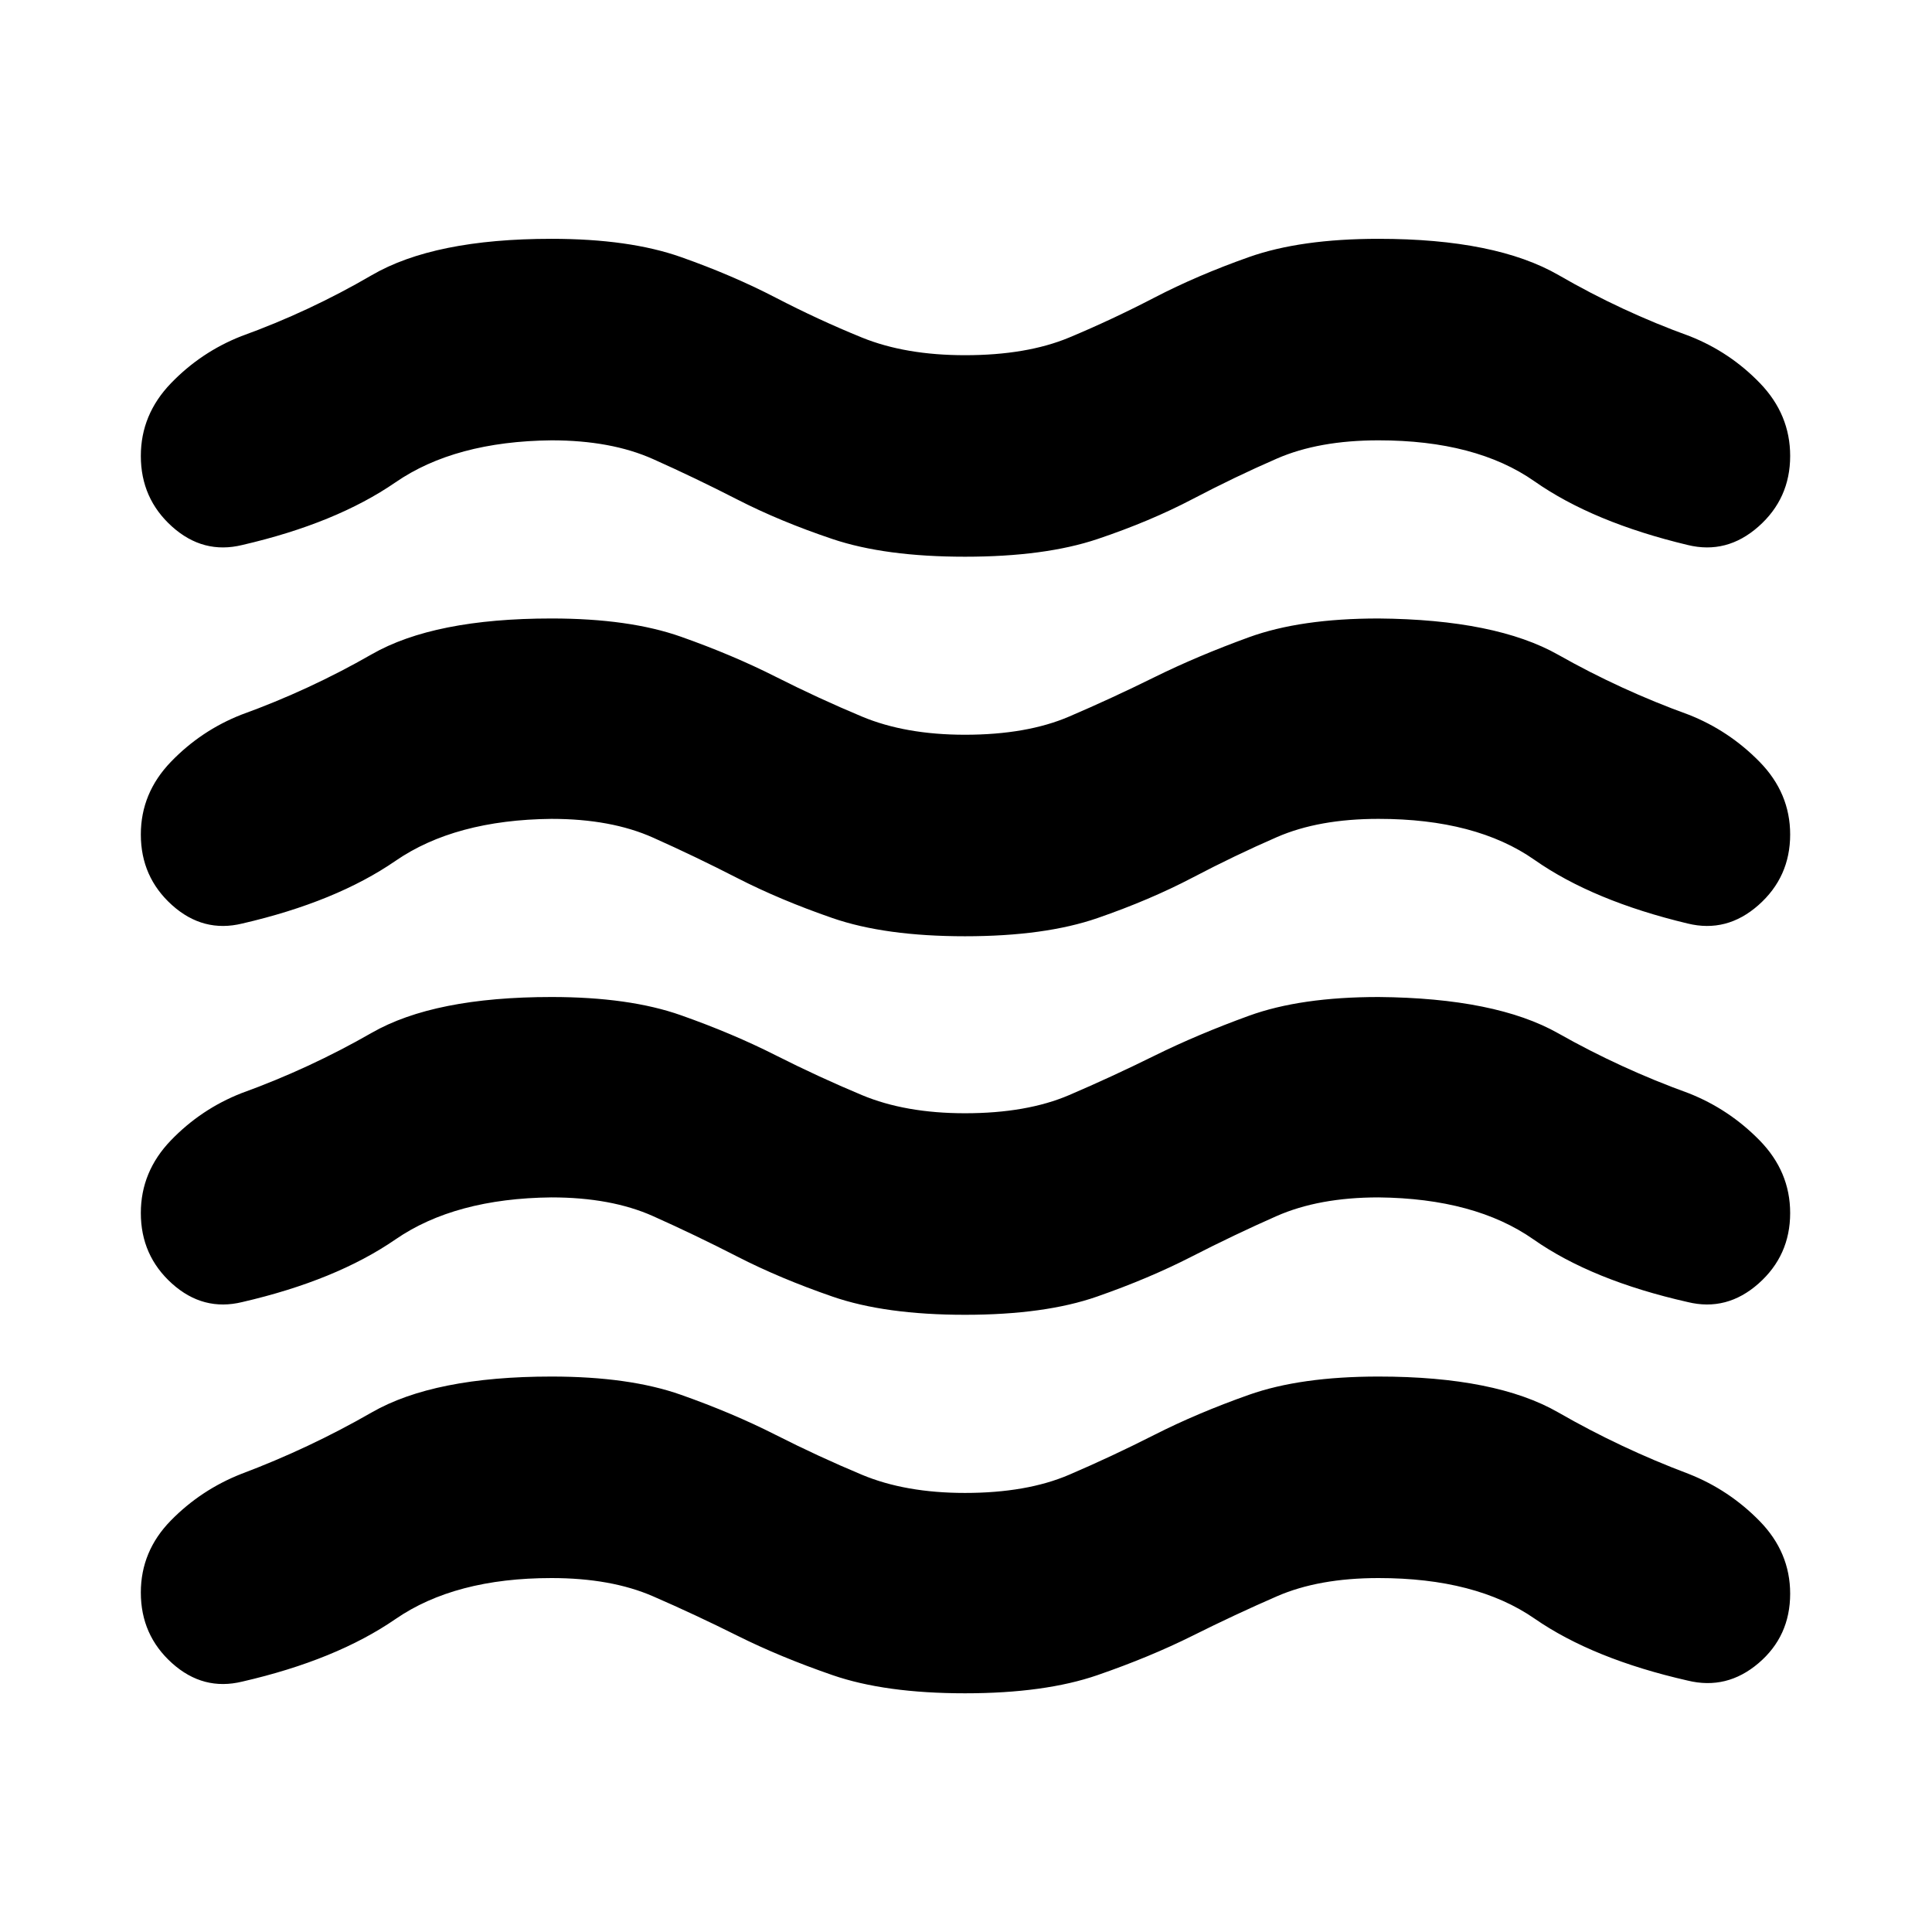 <svg xmlns="http://www.w3.org/2000/svg" height="24" viewBox="0 -960 960 960" width="24"><path d="M274.02-175.87q-47.93 0-77.5 20.37-29.56 20.37-76.11 31.07-19.45 4.76-34.94-9.17-15.49-13.92-15.49-35.07 0-20.59 14.95-35.83 14.96-15.24 34.98-23.13 33.74-12.7 64.77-30.53Q215.72-276 274.02-276q38.7 0 64.36 9.07 25.66 9.06 46.98 19.88 21.31 10.81 42.91 19.84 21.6 9.04 51.23 9.04 30.7 0 51.76-9.04 21.07-9.03 42.38-19.84 21.32-10.82 46.95-19.88 25.63-9.07 64.39-9.07 58.3 0 89.34 17.84 31.03 17.83 64.77 30.53 20.02 7.89 35.23 23.41 15.2 15.53 15.2 36.11 0 21.16-15.74 34.55-15.74 13.39-35.19 8.63-47.05-10.7-76.11-30.82-29.07-20.12-77.5-20.12-29.7 0-50.51 9.07-20.82 9.06-41.92 19.6-21.09 10.53-47.22 19.56t-65.83 9.03q-39.7 0-65.83-9.03-26.13-9.03-47.22-19.56-21.1-10.54-41.95-19.6-20.85-9.07-50.48-9.07Zm0-189.15q-47.93.5-77.5 20.87-29.56 20.37-76.11 31.13-19.45 4.76-34.94-9.16-15.49-13.93-15.49-35.08 0-20.59 14.95-36.11 14.96-15.52 34.98-23.41 33.74-12.2 64.77-30 31.04-17.81 89.34-17.81 38.7 0 64.36 9.07 25.66 9.06 46.98 19.85 21.31 10.78 42.91 19.81 21.6 9.03 51.23 9.03 30.7 0 51.76-9.03 21.07-9.03 42.38-19.56 21.32-10.54 46.95-19.85 25.63-9.32 64.39-9.32 58.3.5 89.34 18.06 31.03 17.55 64.77 29.75 20.02 7.89 35.23 23.41 15.2 15.52 15.2 36.11 0 21.15-15.74 35.08-15.74 13.92-35.19 9.16-47.55-10.76-76.61-31.13-29.07-20.37-77-20.87-29.63 0-50.73 9.31-21.1 9.32-42.2 20.14-21.09 10.81-46.97 19.84-25.88 9.04-65.58 9.04t-65.83-9.04q-26.13-9.03-47.22-19.84-21.1-10.82-41.95-20.14-20.85-9.31-50.48-9.31Zm0-188.09q-47.93.5-77.5 20.87-29.56 20.37-76.11 31.13-19.45 4.76-34.94-9.16-15.49-13.93-15.49-35.08 0-20.59 14.95-36.11 14.96-15.52 34.98-23.41 33.74-12.2 64.77-30 31.04-17.81 89.34-17.81 38.7 0 64.36 9.07 25.66 9.07 46.98 19.85 21.31 10.78 42.91 19.81 21.6 9.04 51.23 9.04 30.7 0 51.76-9.04 21.07-9.03 42.38-19.56 21.32-10.53 46.95-19.85 25.63-9.32 64.39-9.32 58.3.5 89.34 18.06 31.03 17.55 64.77 29.75 20.02 7.89 35.23 23.41 15.2 15.52 15.2 36.11 0 21.15-15.74 35.08-15.74 13.92-35.19 9.16-47.05-11.26-76.11-31.63-29.07-20.37-77.5-20.37-29.7 0-50.51 9.07-20.82 9.06-41.92 20.13-21.09 11.06-47.22 20.1-26.13 9.03-65.83 9.03t-65.83-9.03q-26.13-9.04-47.22-19.85-21.1-10.82-41.95-20.13-20.85-9.32-50.48-9.32Zm0-188.09q-47.93.5-77.5 20.87-29.56 20.37-76.11 31.13-19.45 4.76-34.94-9.16-15.49-13.92-15.49-35.08 0-20.58 14.95-36.11 14.96-15.52 34.98-23.41 33.74-12.19 64.77-30.28 31.04-18.09 89.34-18.09 38.7 0 64.36 9.07 25.66 9.06 46.98 20.13 21.31 11.06 42.91 19.85 21.6 8.78 51.23 8.78 30.7 0 51.76-8.78 21.07-8.79 42.38-19.85 21.32-11.07 46.95-20.13 25.63-9.07 64.39-9.07 58.3 0 89.59 18.09 31.28 18.09 65.02 30.28 20.02 7.89 34.98 23.41 14.95 15.53 14.95 36.11 0 21.16-15.74 35.08-15.74 13.92-35.19 9.16-47.05-11.26-76.11-31.63-29.07-20.37-77.5-20.37-29.7 0-50.51 9.07-20.82 9.06-41.92 20.13-21.09 11.06-47.22 19.85-26.13 8.78-65.83 8.78t-65.83-8.78q-26.13-8.79-47.22-19.6-21.1-10.82-41.95-20.13-20.85-9.32-50.48-9.32Z"/></svg>